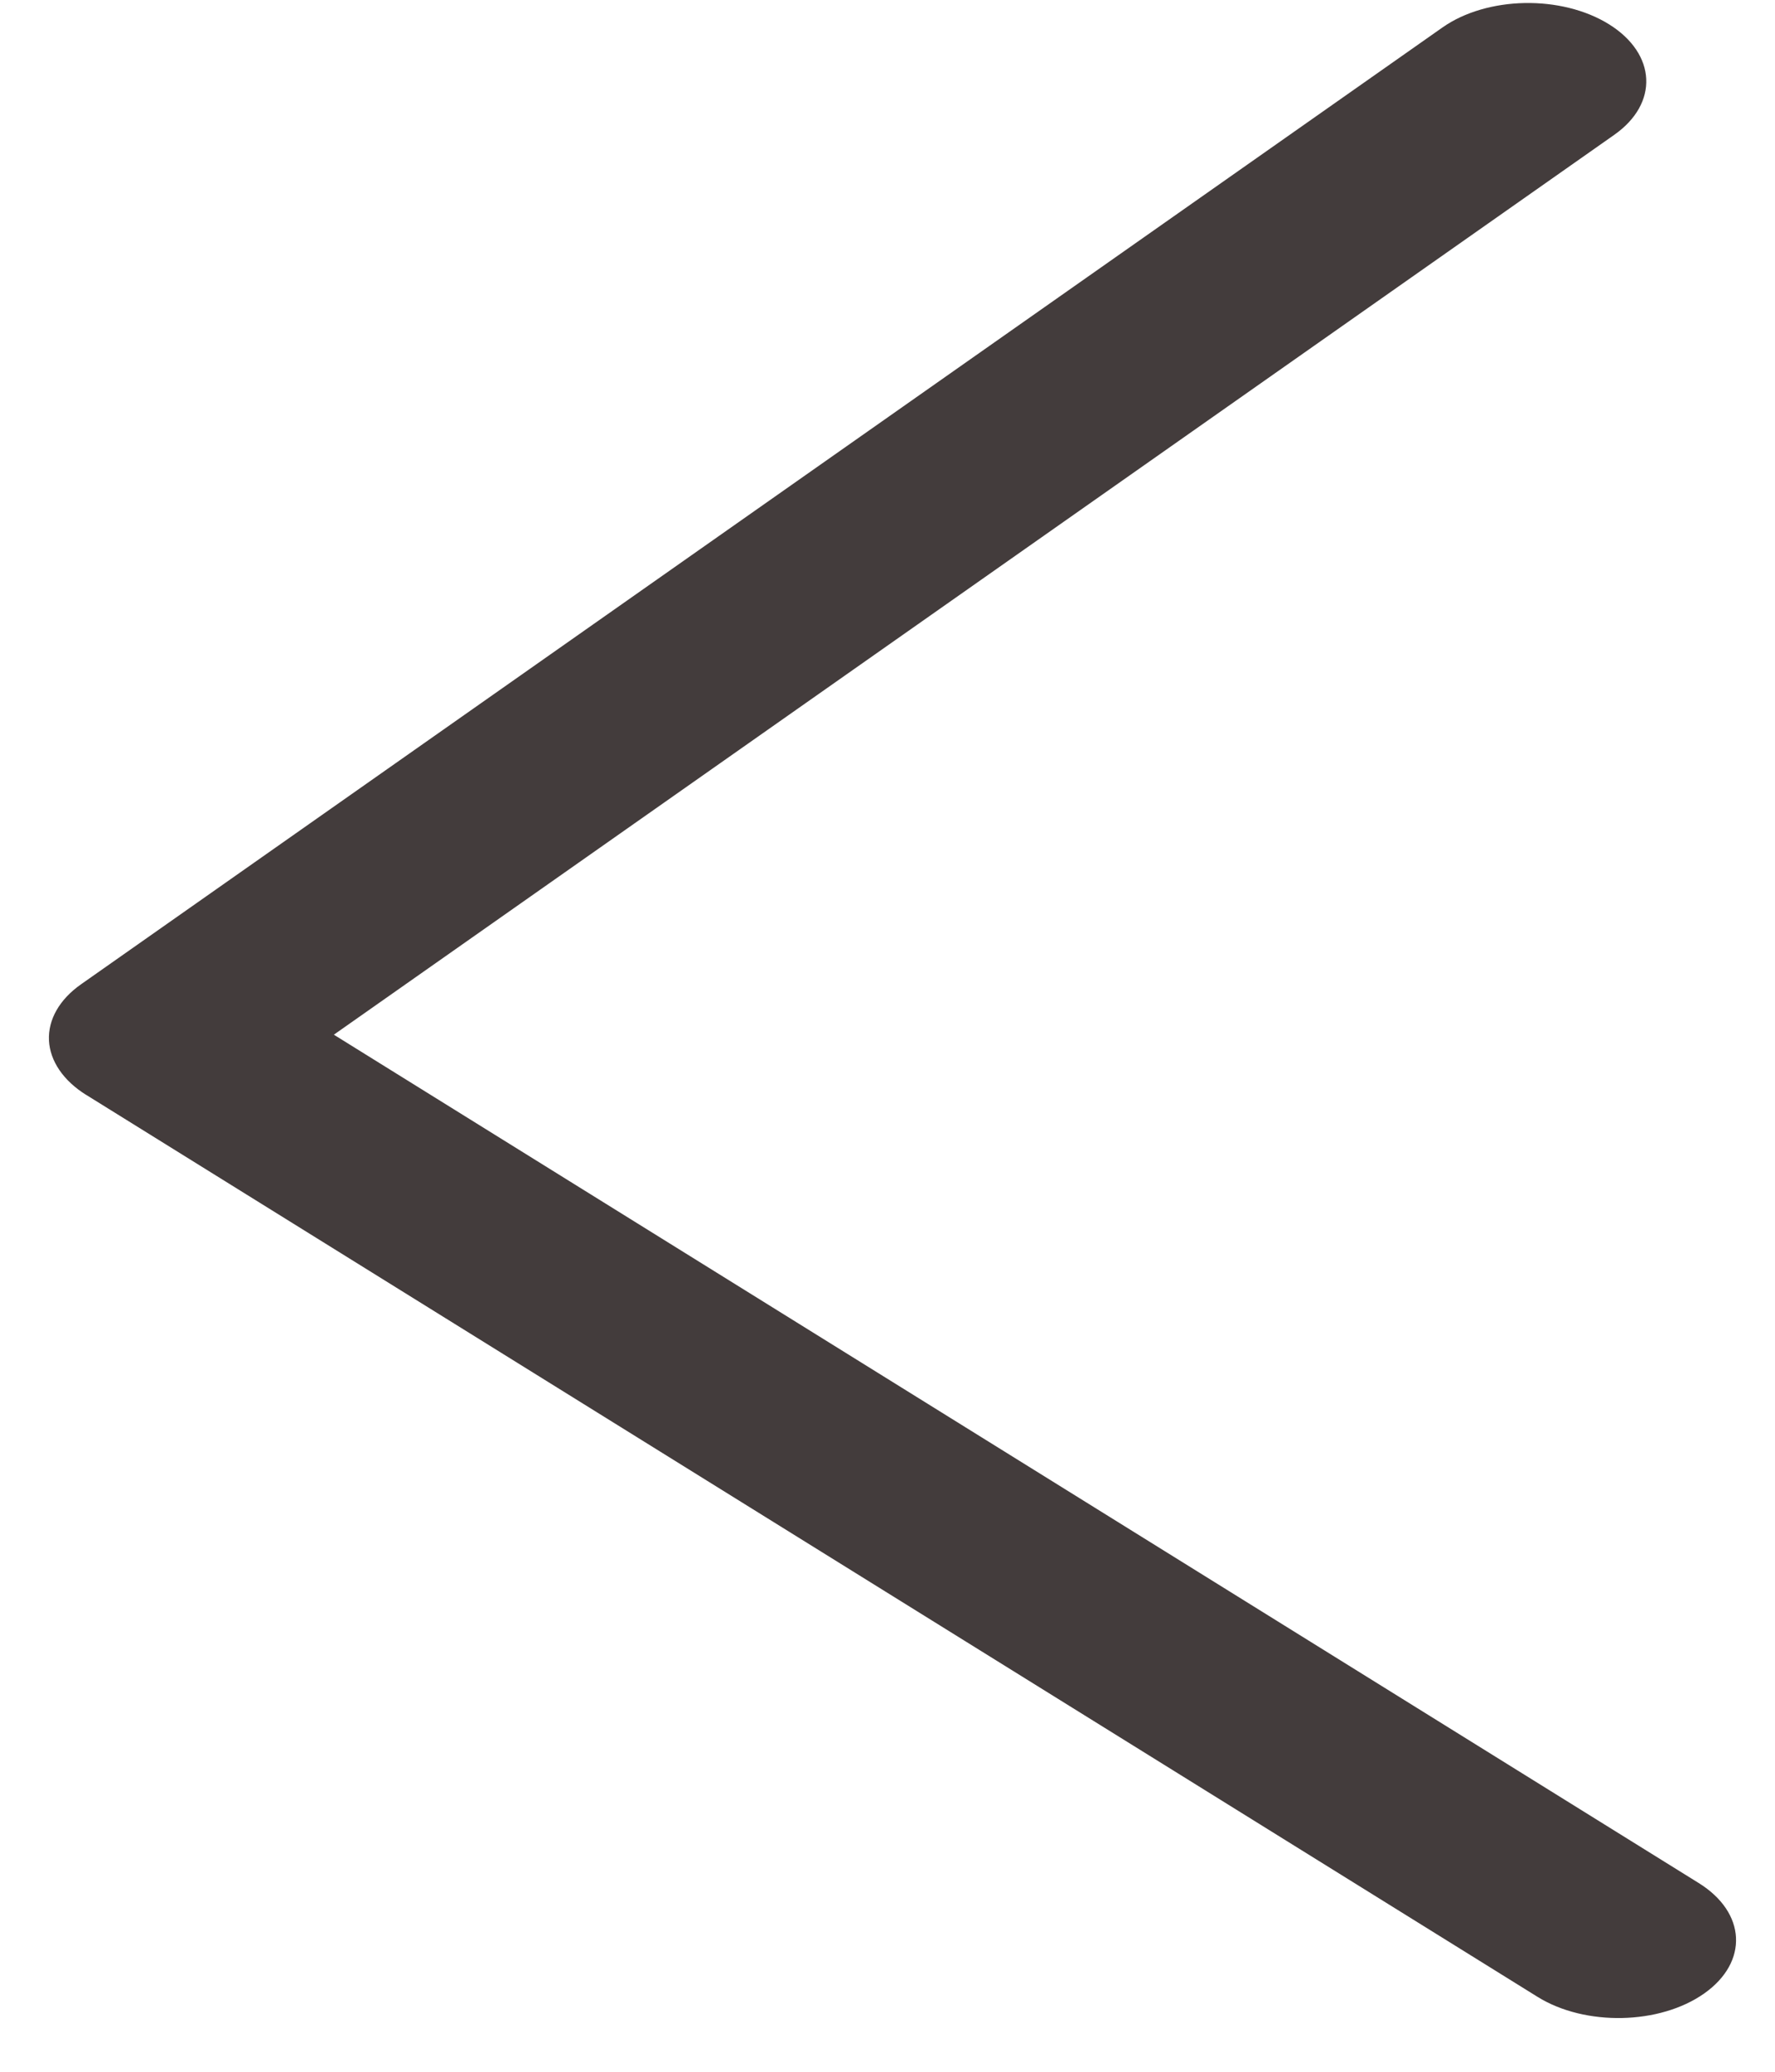 <svg width="24" height="28" fill="none" xmlns="http://www.w3.org/2000/svg"><path d="M1.168 14.799L20.79 26.988c.643.399 1.652.378 2.254-.047.601-.425.567-1.093-.076-1.492L4.514 13.984 21.827 1.822c.603-.424.572-1.092-.07-1.493-.321-.2-.735-.296-1.143-.288-.407.008-.81.119-1.11.33L1.094 13.304c-.29.204-.445.476-.432.757.014.28.196.546.505.738z" fill="#433C3C"/></svg>
